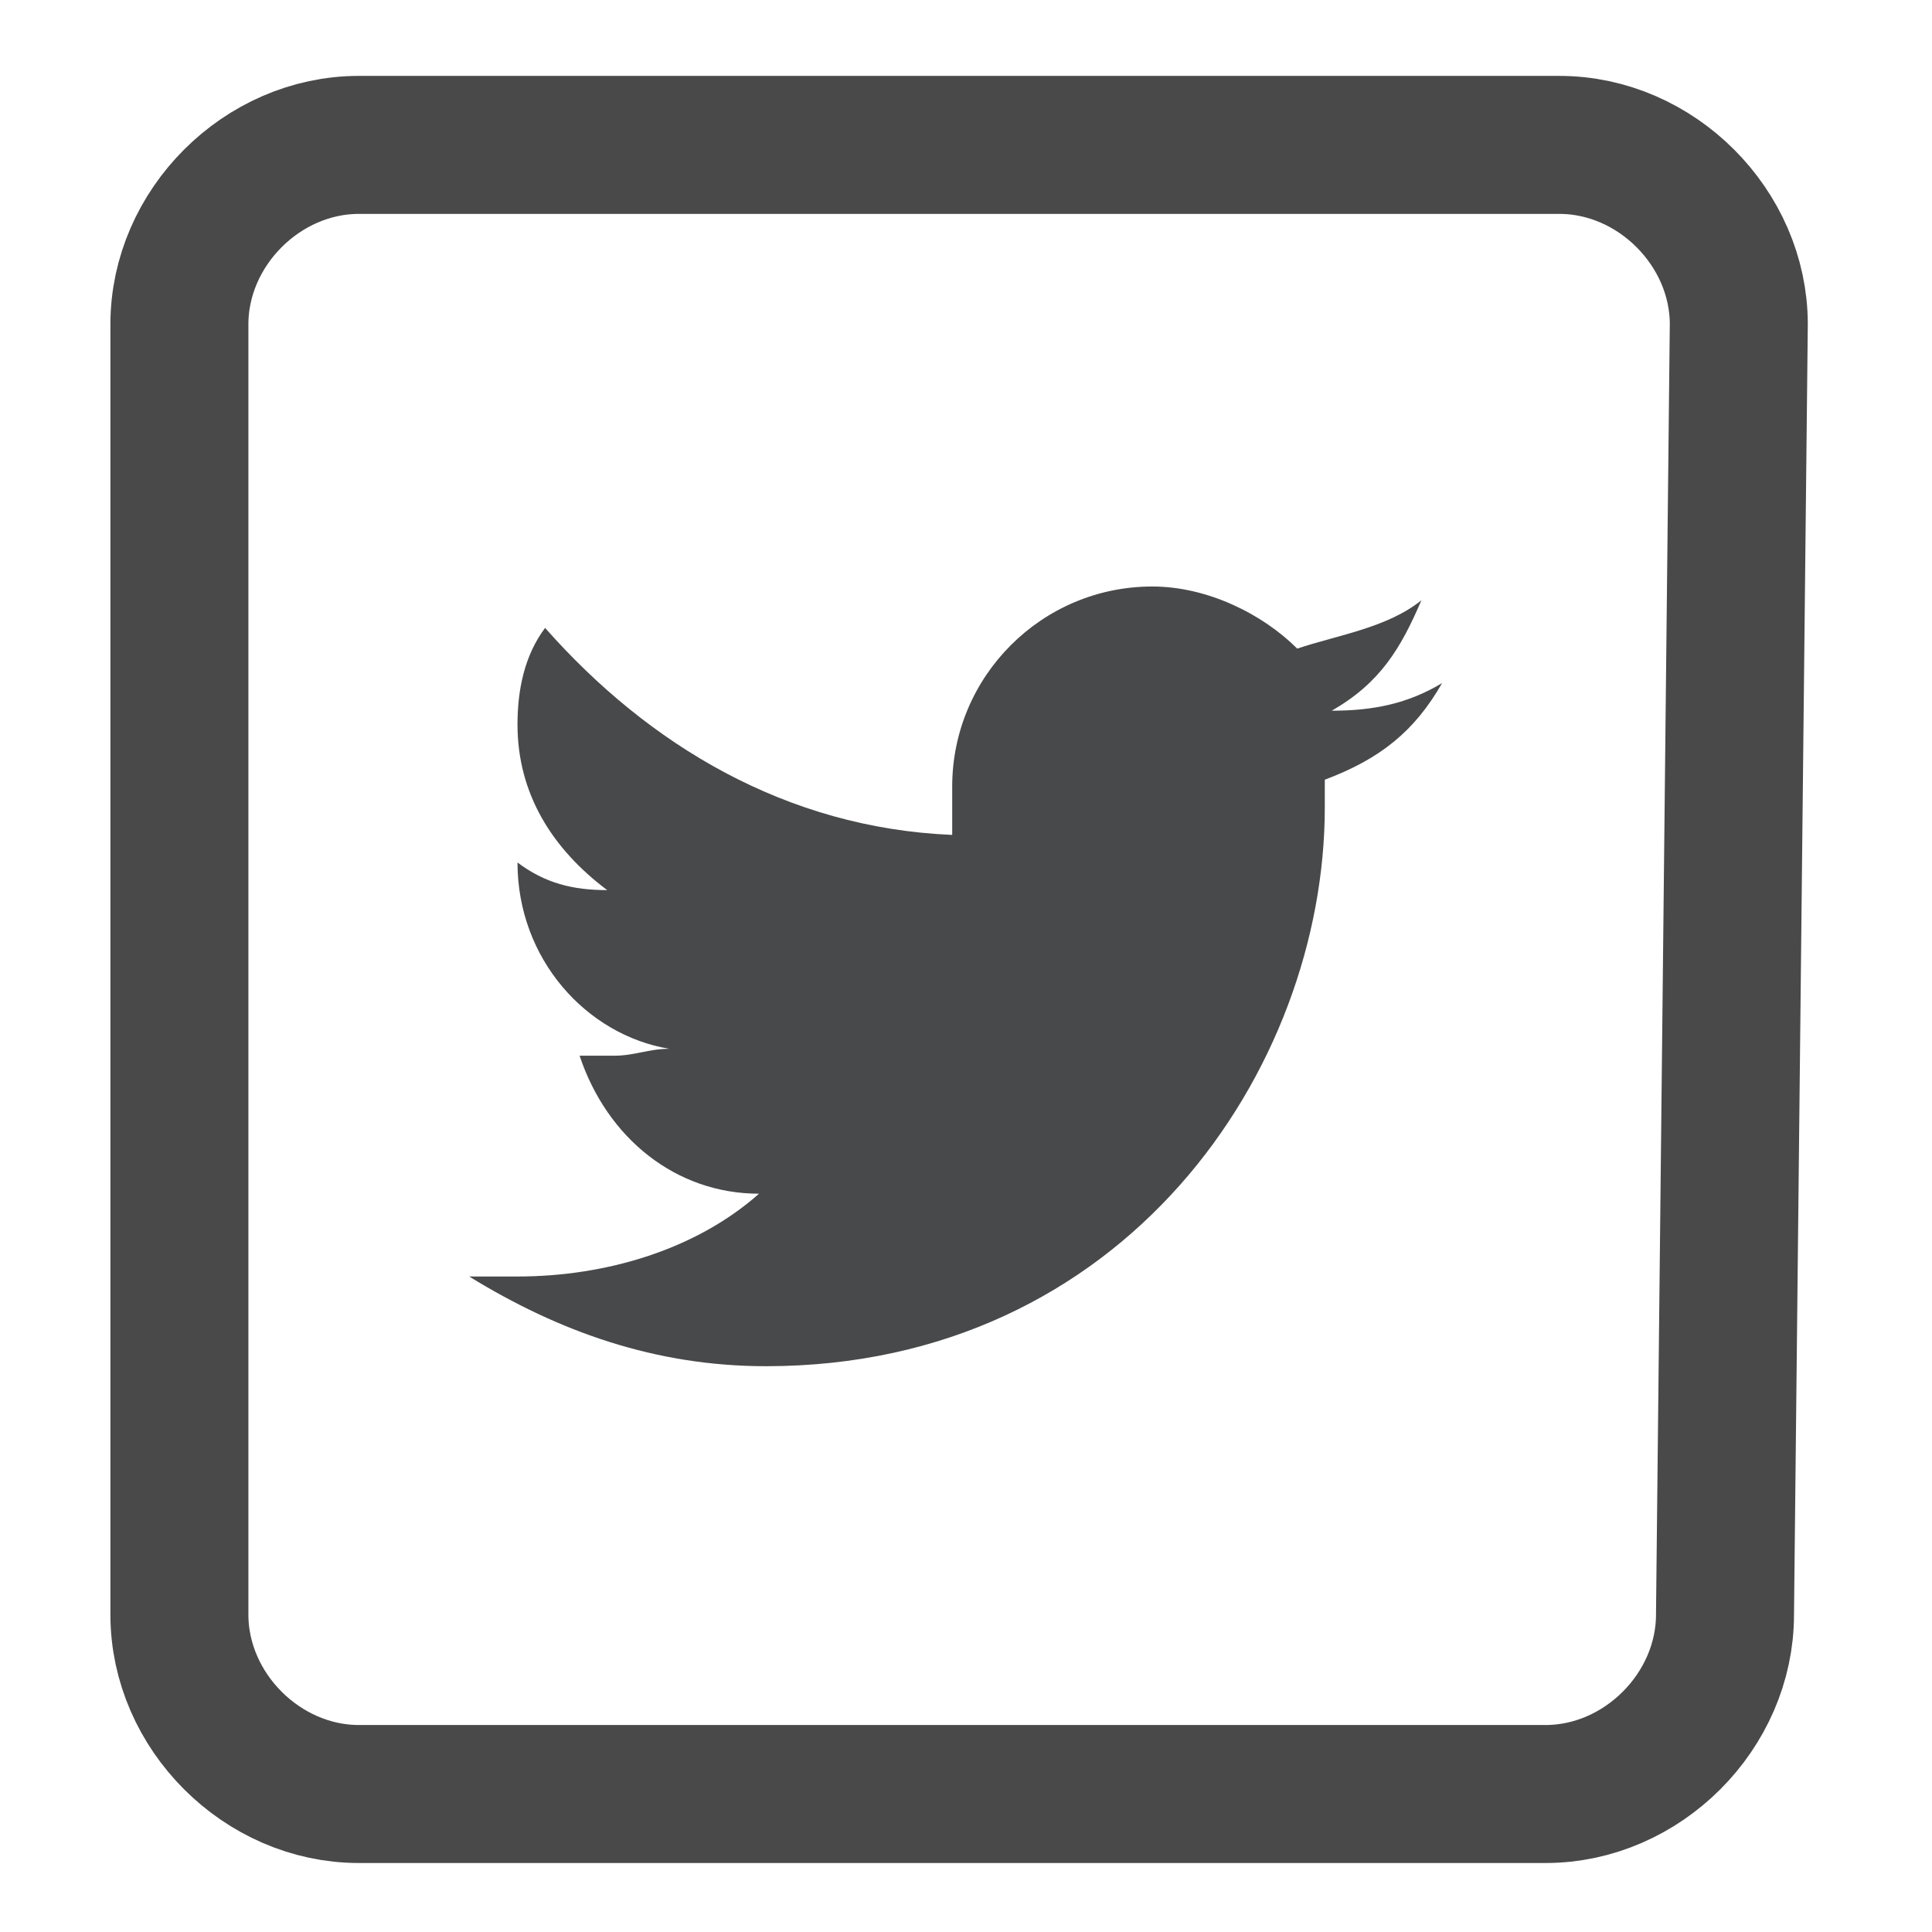 <?xml version="1.0" encoding="utf-8"?>
<!-- Generator: Adobe Illustrator 22.0.1, SVG Export Plug-In . SVG Version: 6.00 Build 0)  -->
<svg version="1.1" id="Layer_1" xmlns="http://www.w3.org/2000/svg" xmlns:xlink="http://www.w3.org/1999/xlink" x="0px" y="0px"
	 viewBox="0 0 28 28" style="enable-background:new 0 0 28 28;" xml:space="preserve">
<style type="text/css">
	.st0{fill:#48494A;}
	.st1{fill:none;stroke:#494949;stroke-width:2;stroke-miterlimit:10;}
</style>
<path class="st0" d="M20.9,9.9c-0.5,0.3-1,0.4-1.6,0.4c0.7-0.4,1-0.9,1.3-1.6c-0.5,0.4-1.2,0.5-1.8,0.7c-0.5-0.5-1.3-0.9-2.1-0.9
	c-1.6,0-2.9,1.3-2.9,2.9c0,0.3,0,0.4,0,0.7c-2.4-0.1-4.4-1.3-5.9-3c-0.3,0.4-0.4,0.9-0.4,1.4c0,1,0.5,1.8,1.3,2.4
	c-0.5,0-0.9-0.1-1.3-0.4l0,0c0,1.4,1,2.5,2.2,2.7c-0.3,0-0.5,0.1-0.8,0.1c-0.1,0-0.4,0-0.5,0c0.4,1.2,1.4,2,2.6,2
	c-0.9,0.8-2.2,1.2-3.5,1.2c-0.3,0-0.4,0-0.7,0c1.3,0.8,2.7,1.3,4.3,1.3c5.2,0,8.1-4.3,8.1-8.1c0-0.1,0-0.3,0-0.4
	C20,11,20.5,10.6,20.9,9.9"/>
<g>
	<g>
		<g>
			<path class="st1" d="M25.2,4.7c0-1.4-1.2-2.6-2.6-2.6h-8.7H5.2c-1.4,0-2.6,1.2-2.6,2.6v18.7c0,1.4,1.2,2.6,2.6,2.6h17.2
				c1.4,0,2.6-1.2,2.6-2.6L25.2,4.7z"/>
		</g>
	</g>
</g>
</svg>
